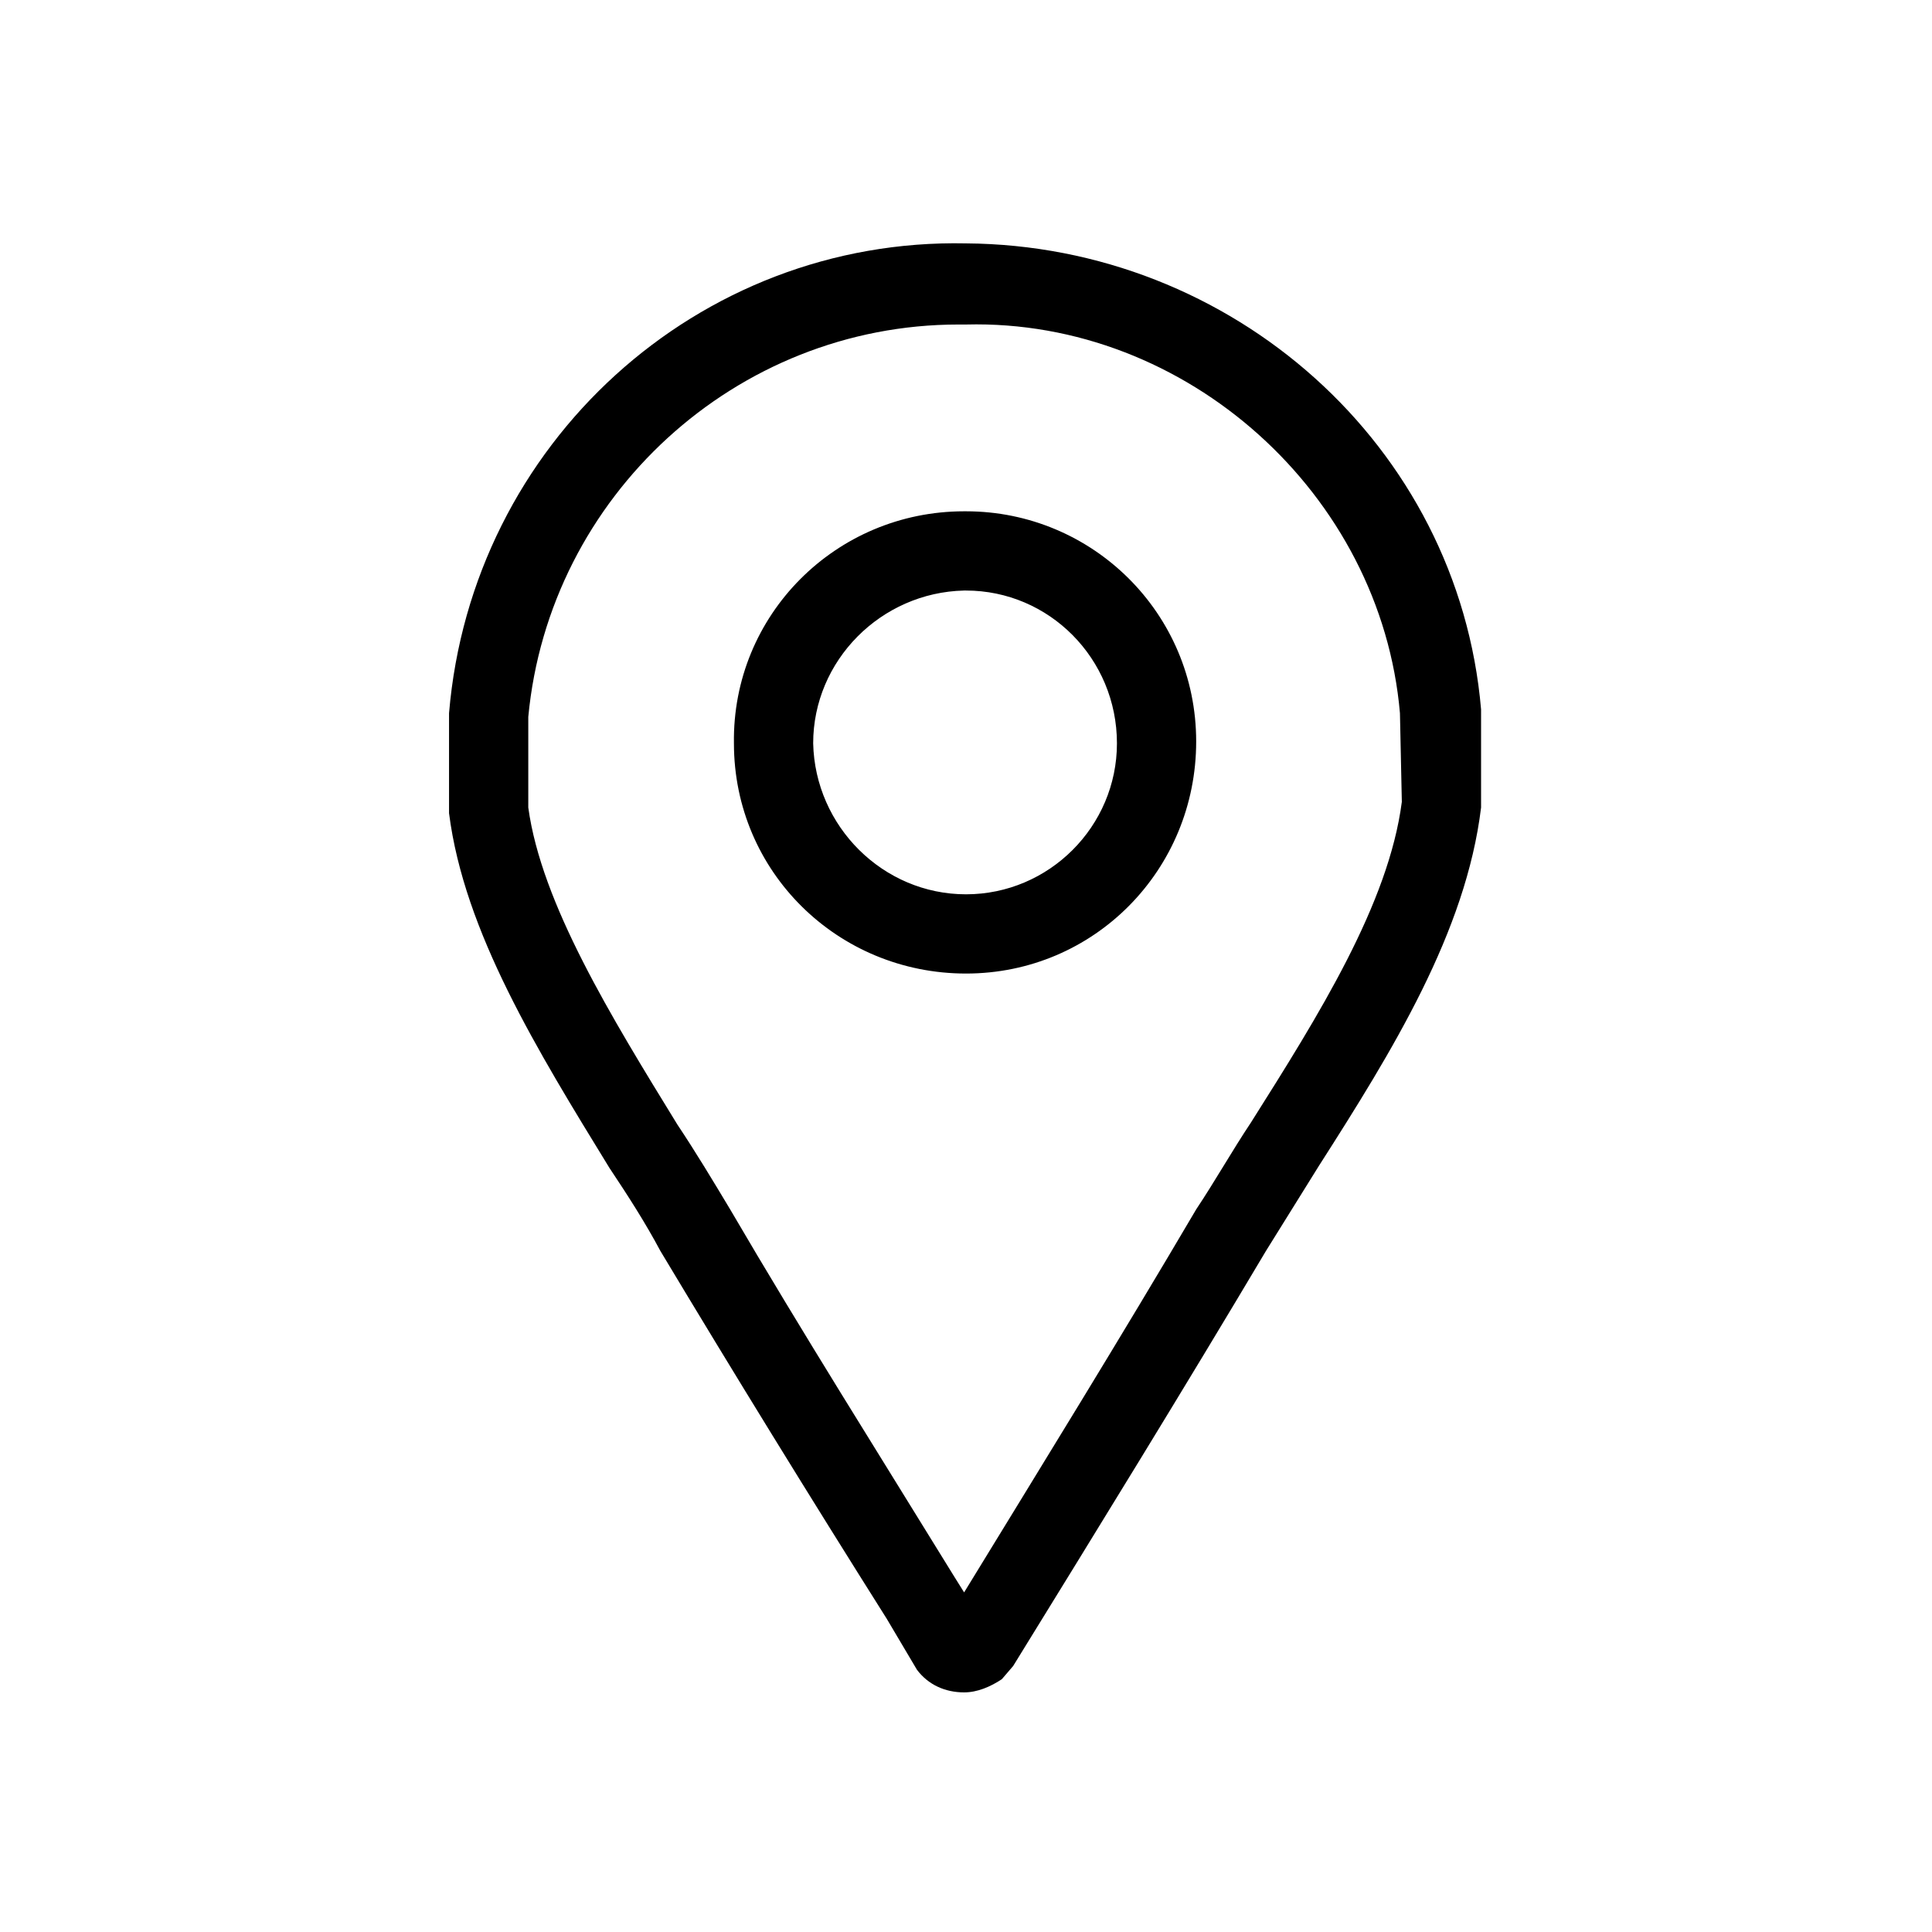 <svg xmlns="http://www.w3.org/2000/svg" viewBox="0 0 1024 1024"><path d="M511 897c7 0 14-3 20-7l6-7c45-73 90-146 134-220l28-45c39-61 78-124 86-190v-52c-12-140-132-246-273-247-142-3-262 106-274 249v53c8 63 47 126 85 188 10 15 19 29 27 44 39 65 79 130 120 195l16 27c6 8 15 12 25 12zm-3-725h4c117-3 220 90 230 206l1 47c-7 54-44 113-80 170-10 15-19 31-29 46-40 68-82 136-123 203l-5-8c-40-65-81-130-119-195-9-15-18-30-28-45-35-57-72-117-79-168v-48c11-117 110-208 228-208zm4 344c68 0 122-55 122-123s-55-122-122-122h-1c-68 0-123 55-122 123 0 68 55 122 123 122zm0-203c44 0 80 36 80 81 0 44-36 80-80 80s-80-36-81-80c0-44 36-80 80-81h1z"/></svg>